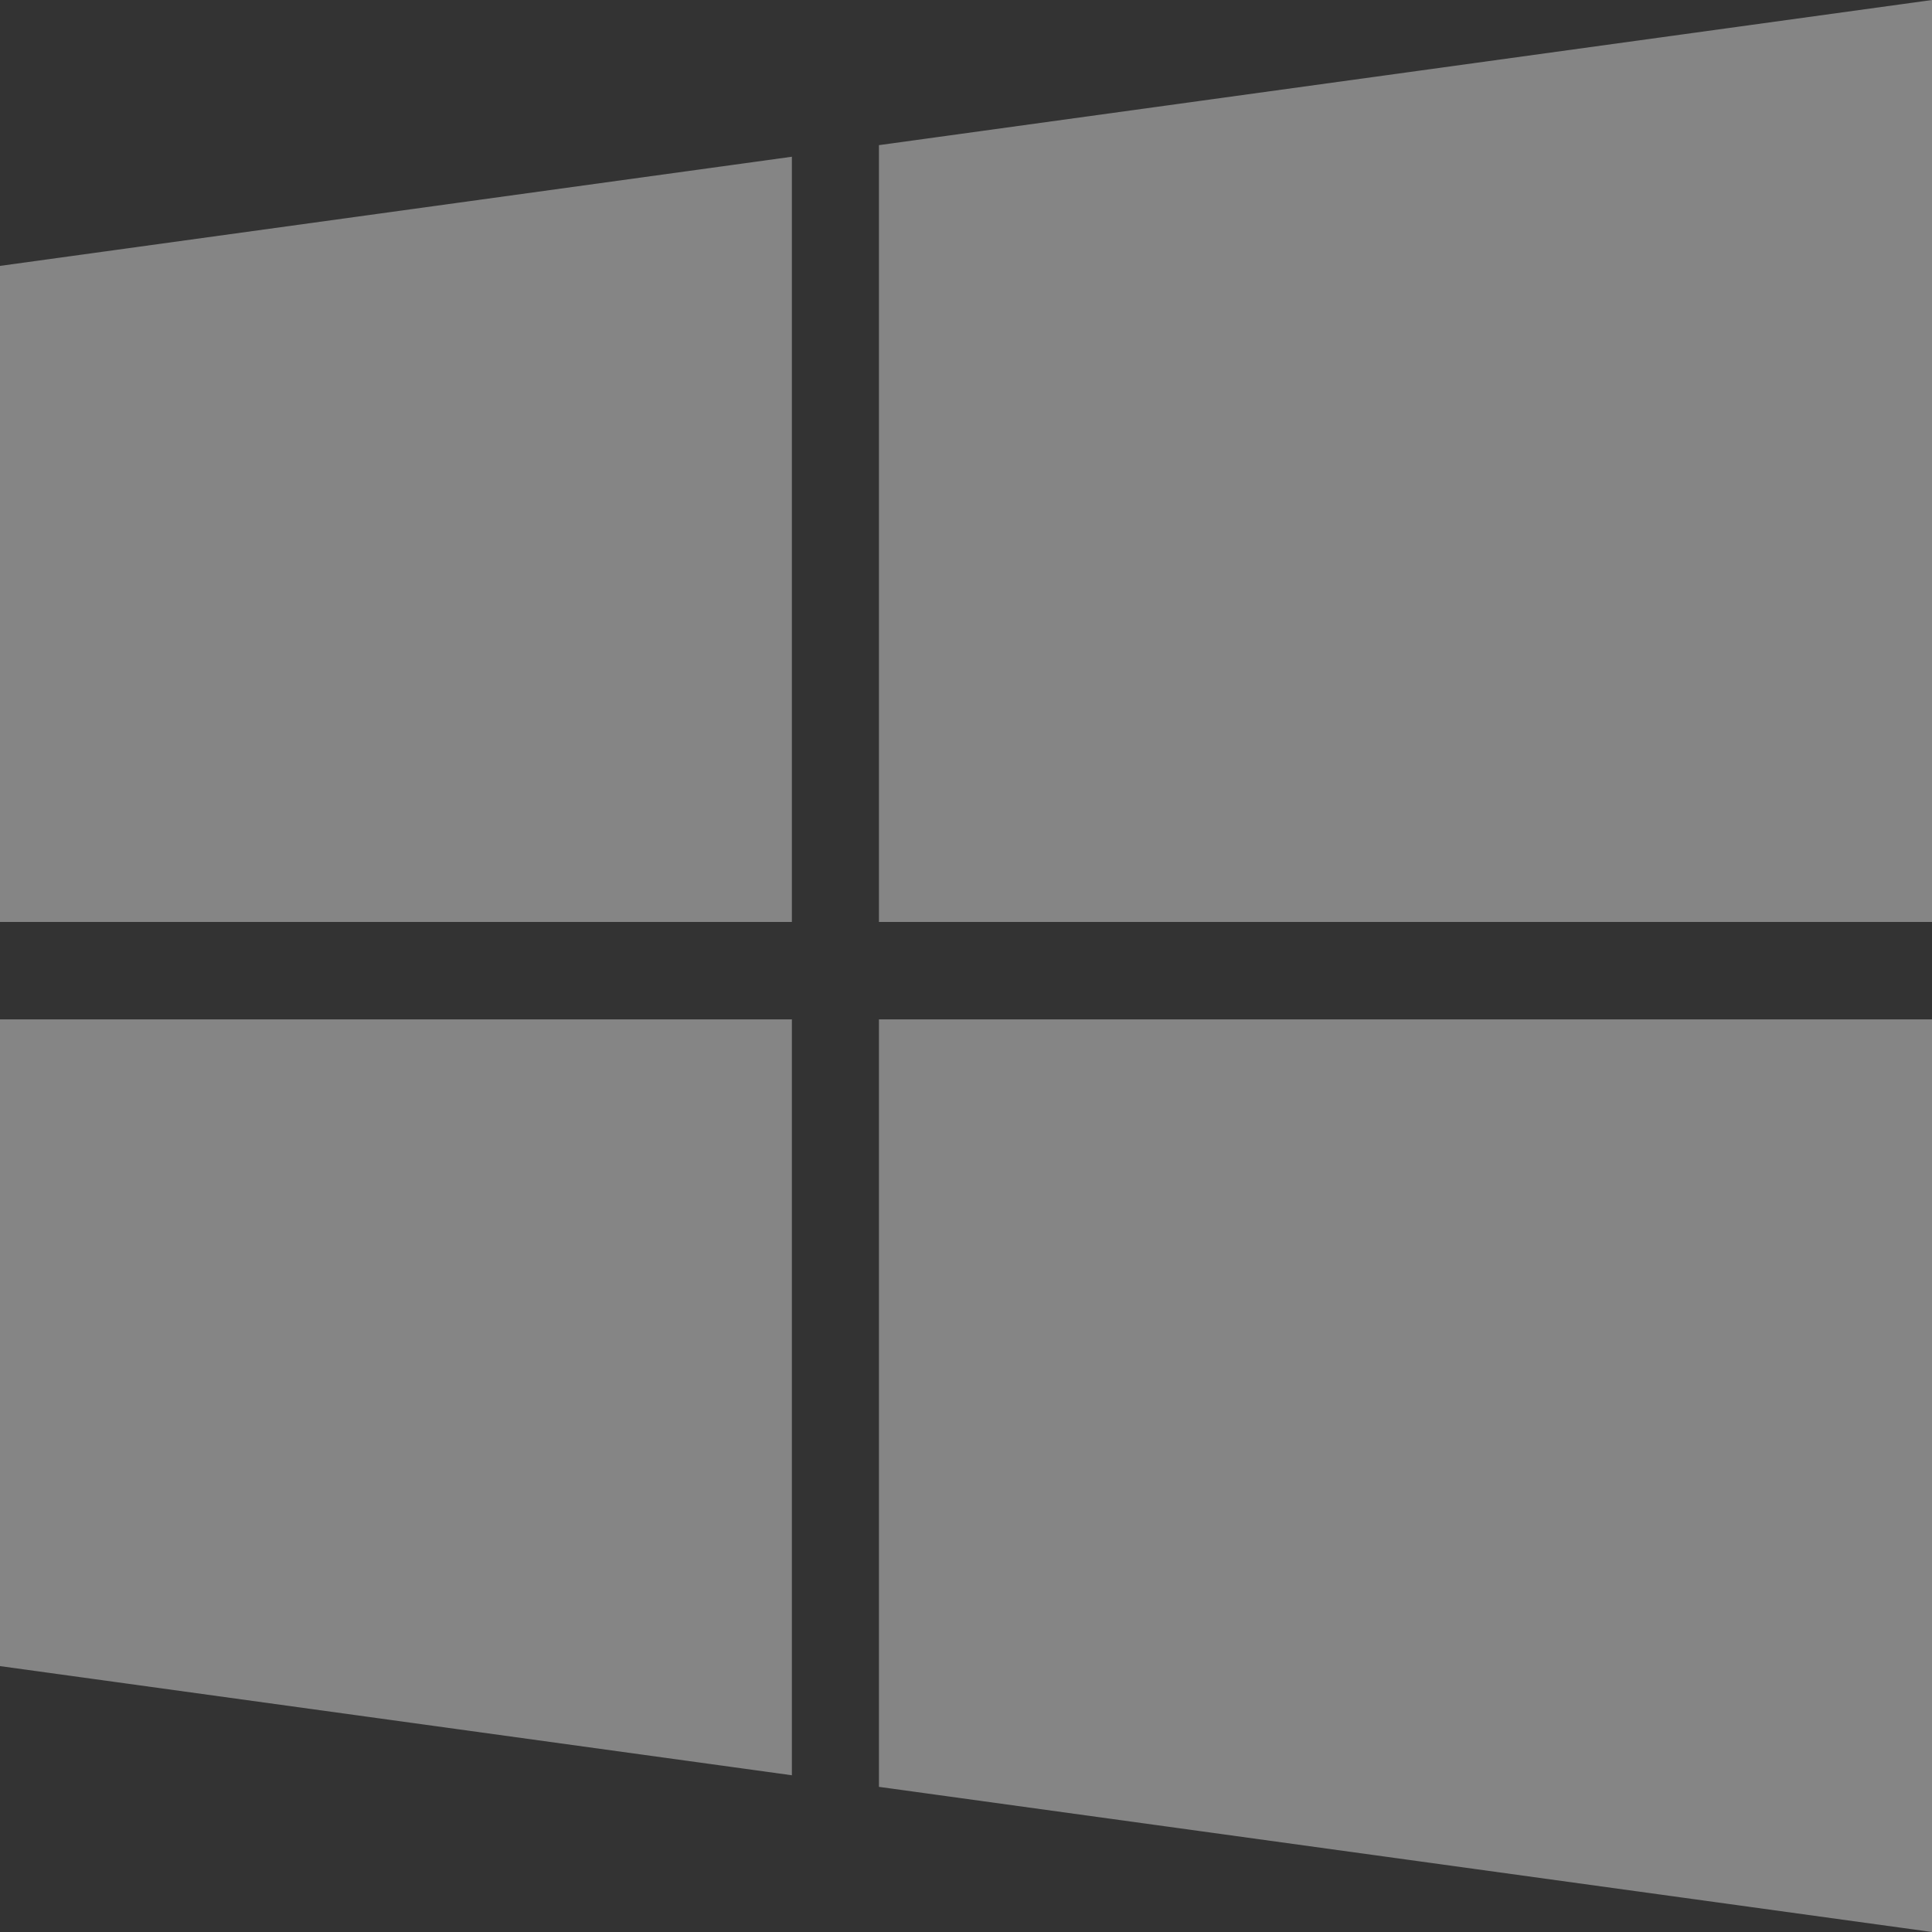 <svg width="16" height="16" viewBox="0 0 16 16" fill="none" xmlns="http://www.w3.org/2000/svg">
<rect x="0" y="0" width="16" height="16" fill="#333333" stroke="none"/>
<g opacity="0.4" clip-path="url(#clip0_34_4373)">
<path d="M6.558 8.442V14.702L0 13.798V8.442H6.558ZM6.558 1.298V7.635H0V2.202L6.558 1.298ZM16 8.442V16L7.279 14.798V8.442H16ZM16 0V7.635H7.279V1.202L16 0Z" fill="white"/>
</g>
<defs>
<clipPath id="clip0_34_4373">
<rect width="16" height="16" fill="white"/>
</clipPath>
</defs>
</svg>
